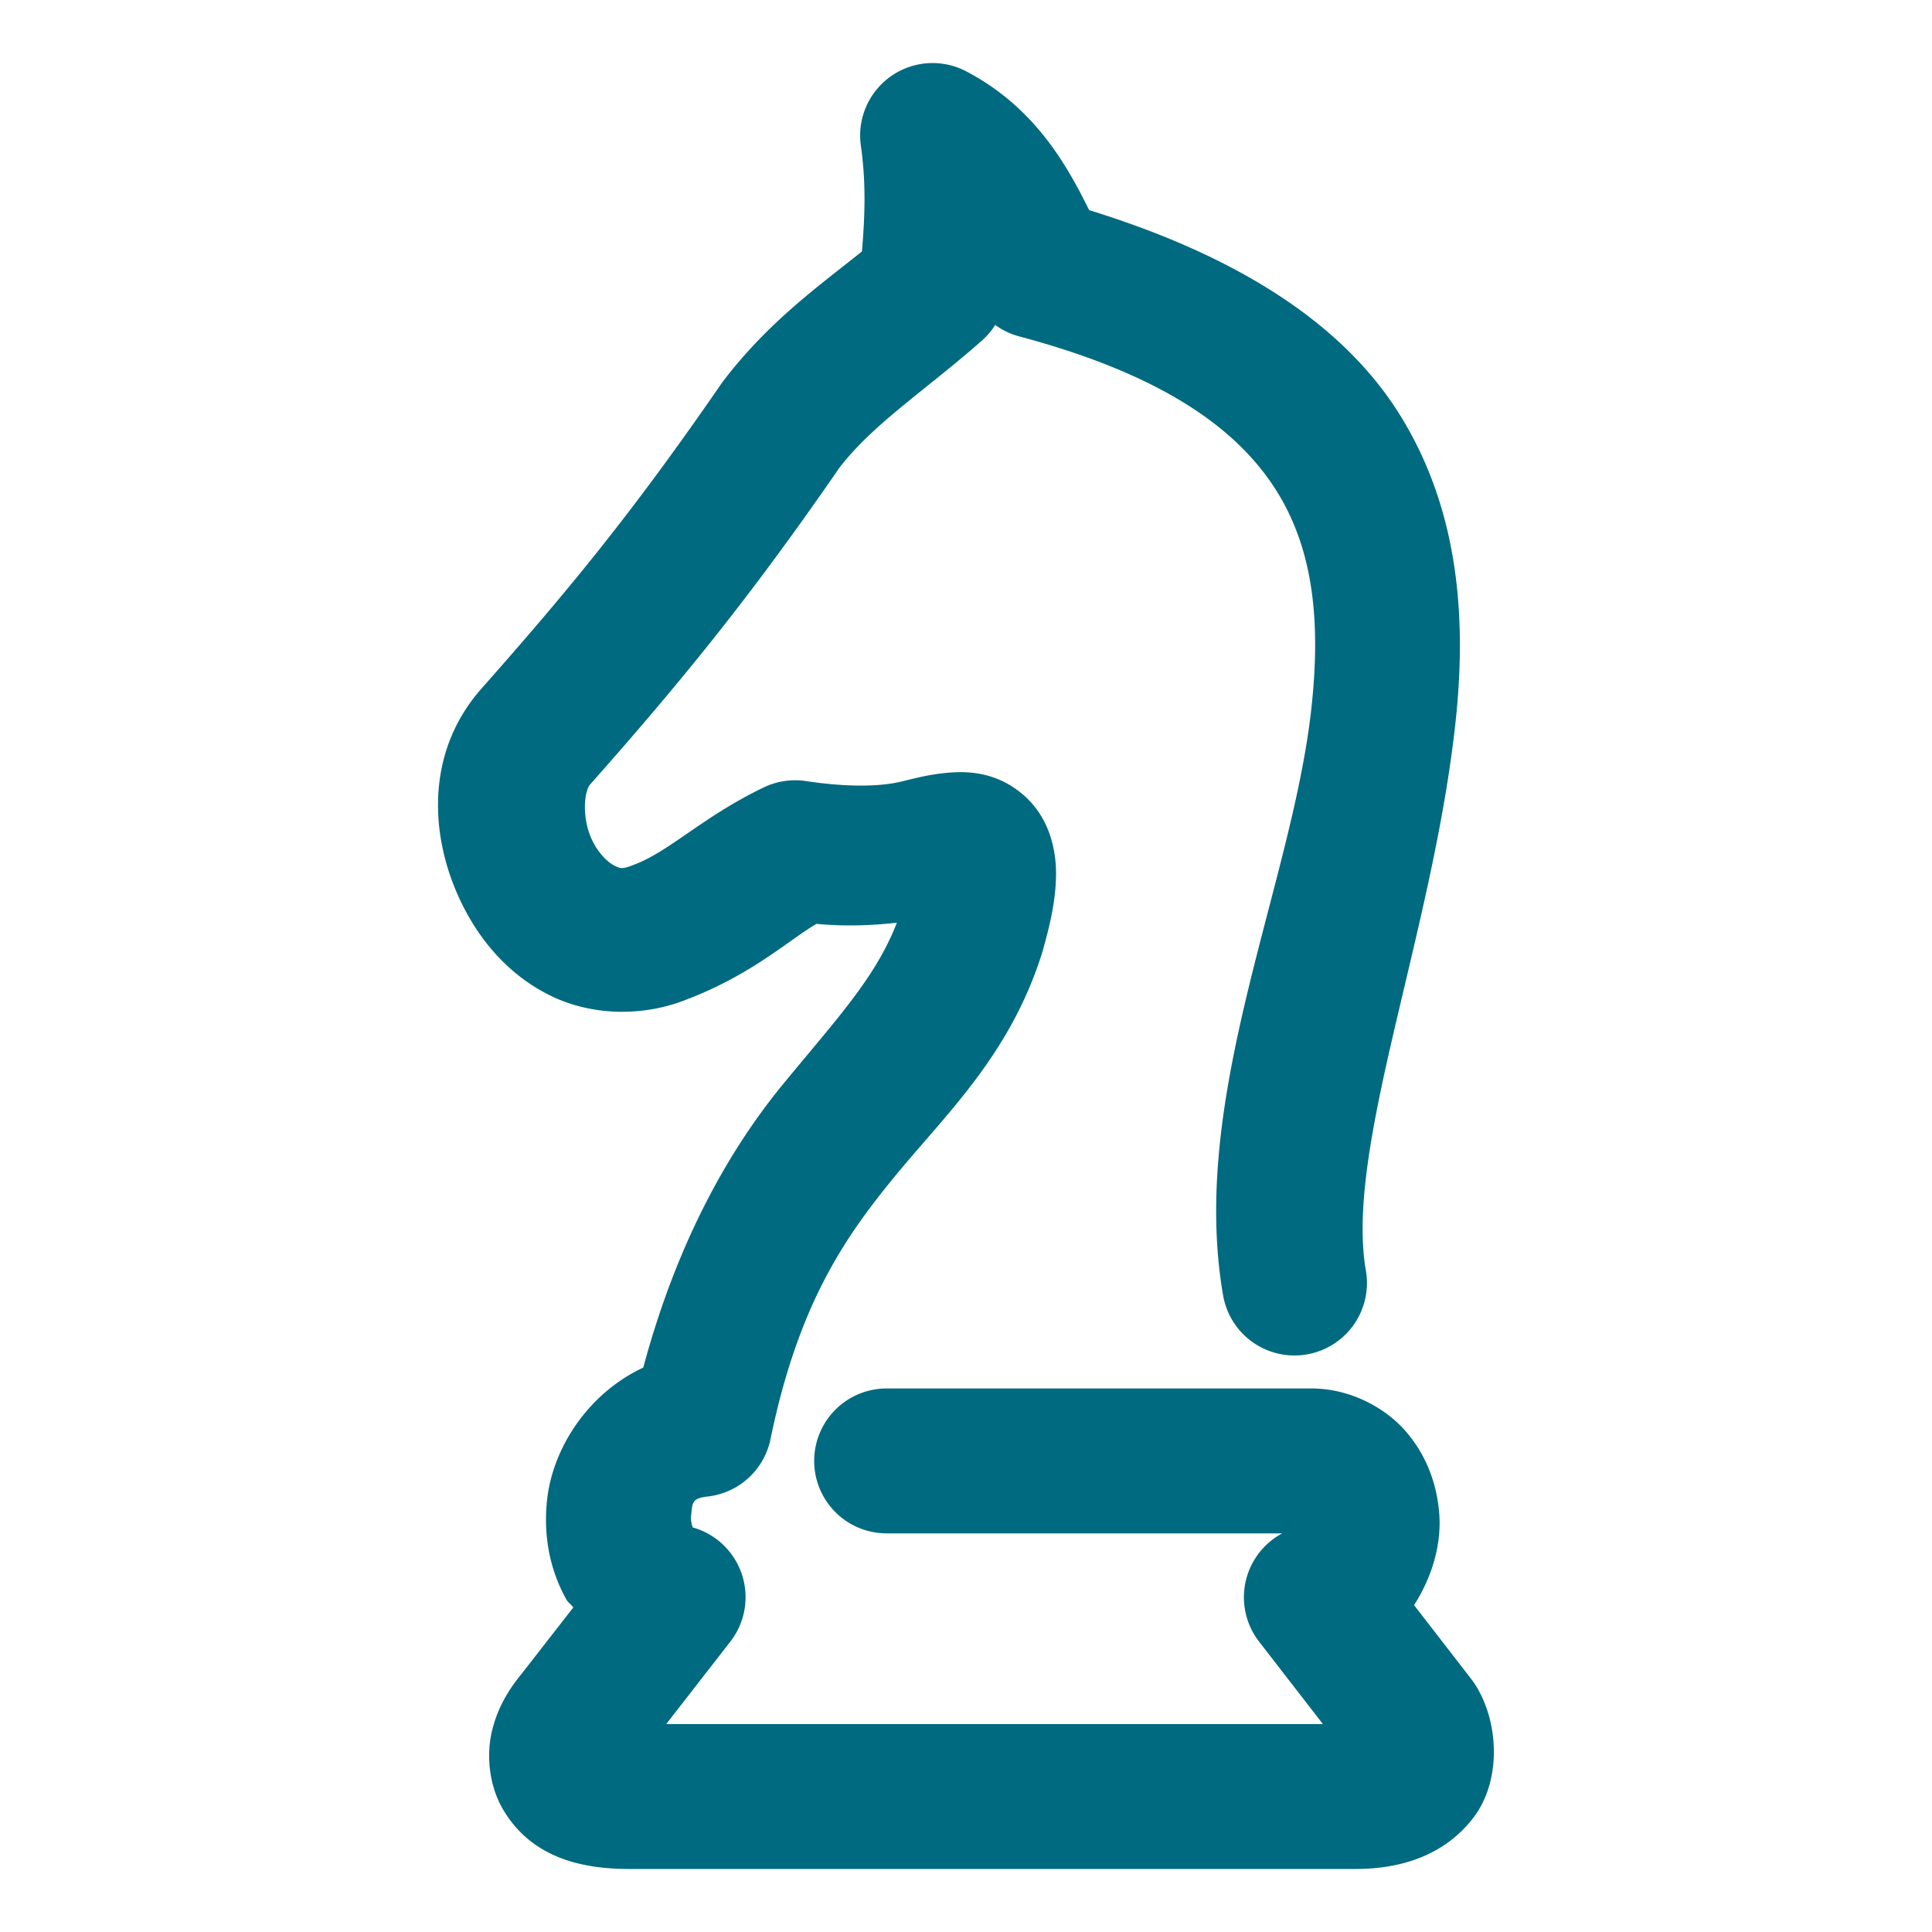 <svg xmlns="http://www.w3.org/2000/svg" width="48" height="48">
	<path d="m 23.136,1.567 a 1.8,1.8 0 0 0 -1.748,2.053 c 0.137,0.959 0.095,1.814 0.027,2.627 -1.055,0.846 -2.303,1.73 -3.43,3.199 a 1.8,1.8 0 0 0 -0.055,0.074 c -2.193,3.185 -3.776,5.111 -5.951,7.568 -3.97e-4,4.43e-4 3.96e-4,0.002 0,0.002 -0.002,0.002 -0.004,0.004 -0.006,0.006 -1.498,1.68 -1.287,3.947 -0.363,5.615 0.463,0.835 1.153,1.592 2.115,2.049 0.958,0.455 2.197,0.519 3.314,0.08 1.639,-0.619 2.581,-1.504 3.246,-1.887 0.71,0.066 1.37,0.042 1.998,-0.029 -0.534,1.376 -1.5,2.393 -2.83,4.014 -1.275,1.553 -2.607,3.818 -3.471,7.039 -1.38,0.646 -2.26,2.01 -2.393,3.314 -0.084,0.828 0.049,1.674 0.484,2.451 0.04,0.072 0.123,0.125 0.17,0.195 l -1.281,1.645 0.055,-0.064 c -0.356,0.416 -0.653,0.892 -0.795,1.492 -0.142,0.6 -0.074,1.358 0.283,1.957 0.714,1.199 1.962,1.467 3.129,1.467 h 18.049 c 1.084,0 2.174,-0.314 2.908,-1.254 0.734,-0.94 0.657,-2.458 0.018,-3.389 a 1.8,1.8 0 0 0 -0.061,-0.082 l -1.416,-1.83 c 0.453,-0.707 0.685,-1.518 0.625,-2.277 -0.057,-0.728 -0.313,-1.451 -0.846,-2.057 -0.533,-0.606 -1.41,-1.048 -2.318,-1.049 a 1.8,1.8 0 0 0 -0.002,0 h -10.562 a 1.8,1.8 0 0 0 -1.801,1.801 1.8,1.8 0 0 0 1.801,1.799 h 9.828 a 1.8,1.8 0 0 0 -0.576,2.689 l 1.586,2.049 H 16.552 l 1.592,-2.047 a 1.8,1.8 0 0 0 -0.932,-2.838 c -0.018,-0.045 -0.055,-0.154 -0.041,-0.293 0.032,-0.311 0.009,-0.431 0.408,-0.475 a 1.8,1.8 0 0 0 1.564,-1.426 c 0.688,-3.338 1.833,-5 3.094,-6.535 1.261,-1.535 2.835,-2.993 3.635,-5.488 a 1.8,1.8 0 0 0 0.018,-0.055 c 0.203,-0.711 0.33,-1.275 0.346,-1.877 0.016,-0.602 -0.123,-1.464 -0.824,-2.062 -0.701,-0.598 -1.459,-0.579 -1.908,-0.535 -0.45,0.044 -0.778,0.135 -1.088,0.209 a 1.8,1.8 0 0 0 -0.018,0.004 c -0.472,0.117 -1.265,0.157 -2.371,-0.01 a 1.8,1.8 0 0 0 -1.045,0.154 c -1.496,0.714 -2.35,1.594 -3.221,1.92 a 1.8,1.8 0 0 0 -0.035,0.014 c -0.279,0.111 -0.322,0.078 -0.457,0.014 -0.135,-0.064 -0.348,-0.249 -0.51,-0.541 -0.324,-0.584 -0.248,-1.308 -0.098,-1.477 a 1.8,1.8 0 0 0 0.008,-0.008 c 2.224,-2.513 3.955,-4.62 6.227,-7.92 l -0.053,0.074 C 21.692,10.529 22.969,9.717 24.392,8.465 a 1.8,1.8 0 0 0 0.332,-0.391 1.8,1.8 0 0 0 0.002,0 1.8,1.8 0 0 0 0.594,0.283 c 3.66,0.974 5.455,2.35 6.387,3.826 0.931,1.476 1.115,3.286 0.867,5.475 -0.496,4.378 -3.036,9.636 -2.186,14.527 a 1.8,1.8 0 0 0 2.082,1.465 1.8,1.8 0 0 0 1.465,-2.082 C 33.414,28.572 35.557,23.295 36.149,18.063 36.446,15.446 36.277,12.682 34.751,10.262 33.343,8.029 30.74,6.357 27.06,5.221 26.491,4.07 25.692,2.657 24.005,1.772 a 1.8,1.8 0 0 0 -0.869,-0.205 z" fill="#006A80"/>
</svg>
